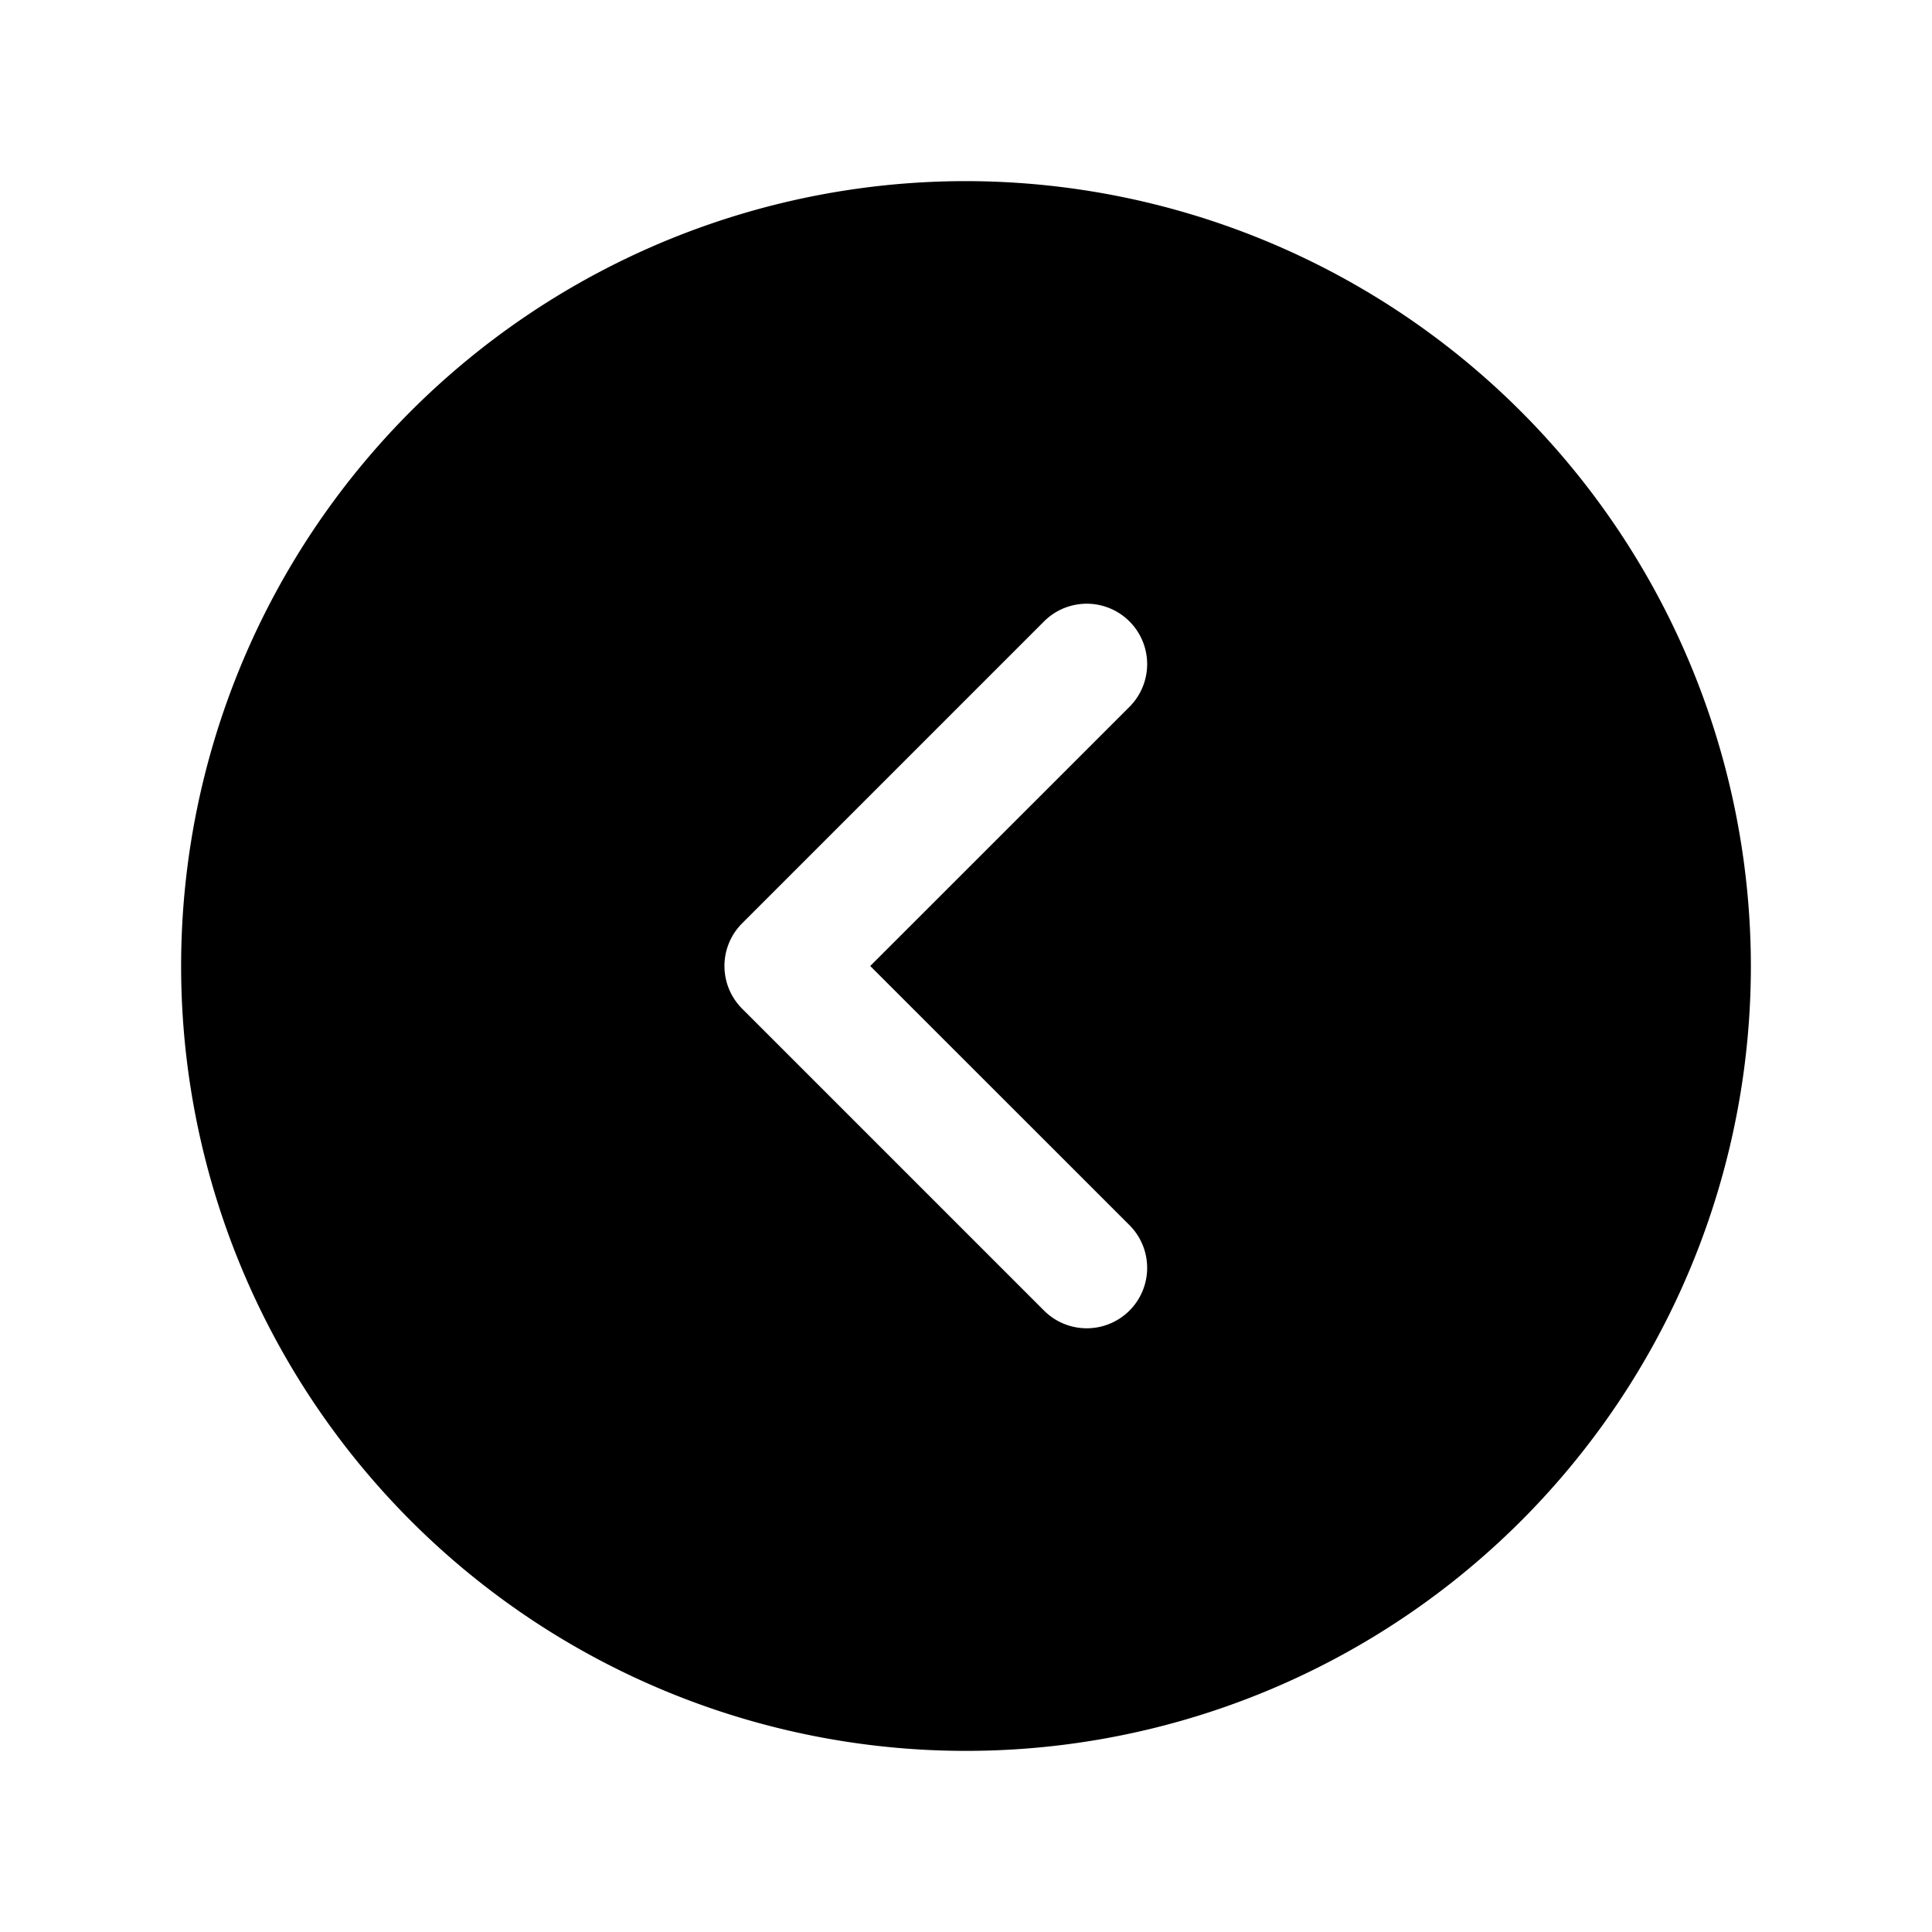 <svg xmlns="http://www.w3.org/2000/svg" viewBox="0 0 256 256" fill="currentColor" width="20" height="20"><path d="M128 24a104 104 0 10104 104A104.11 104.11 0 00128 24zm21.66 138.34a8 8 0 01-11.32 11.32l-40-40a8 8 0 010-11.32l40-40a8 8 0 0111.32 11.32L115.31 128z"/></svg>